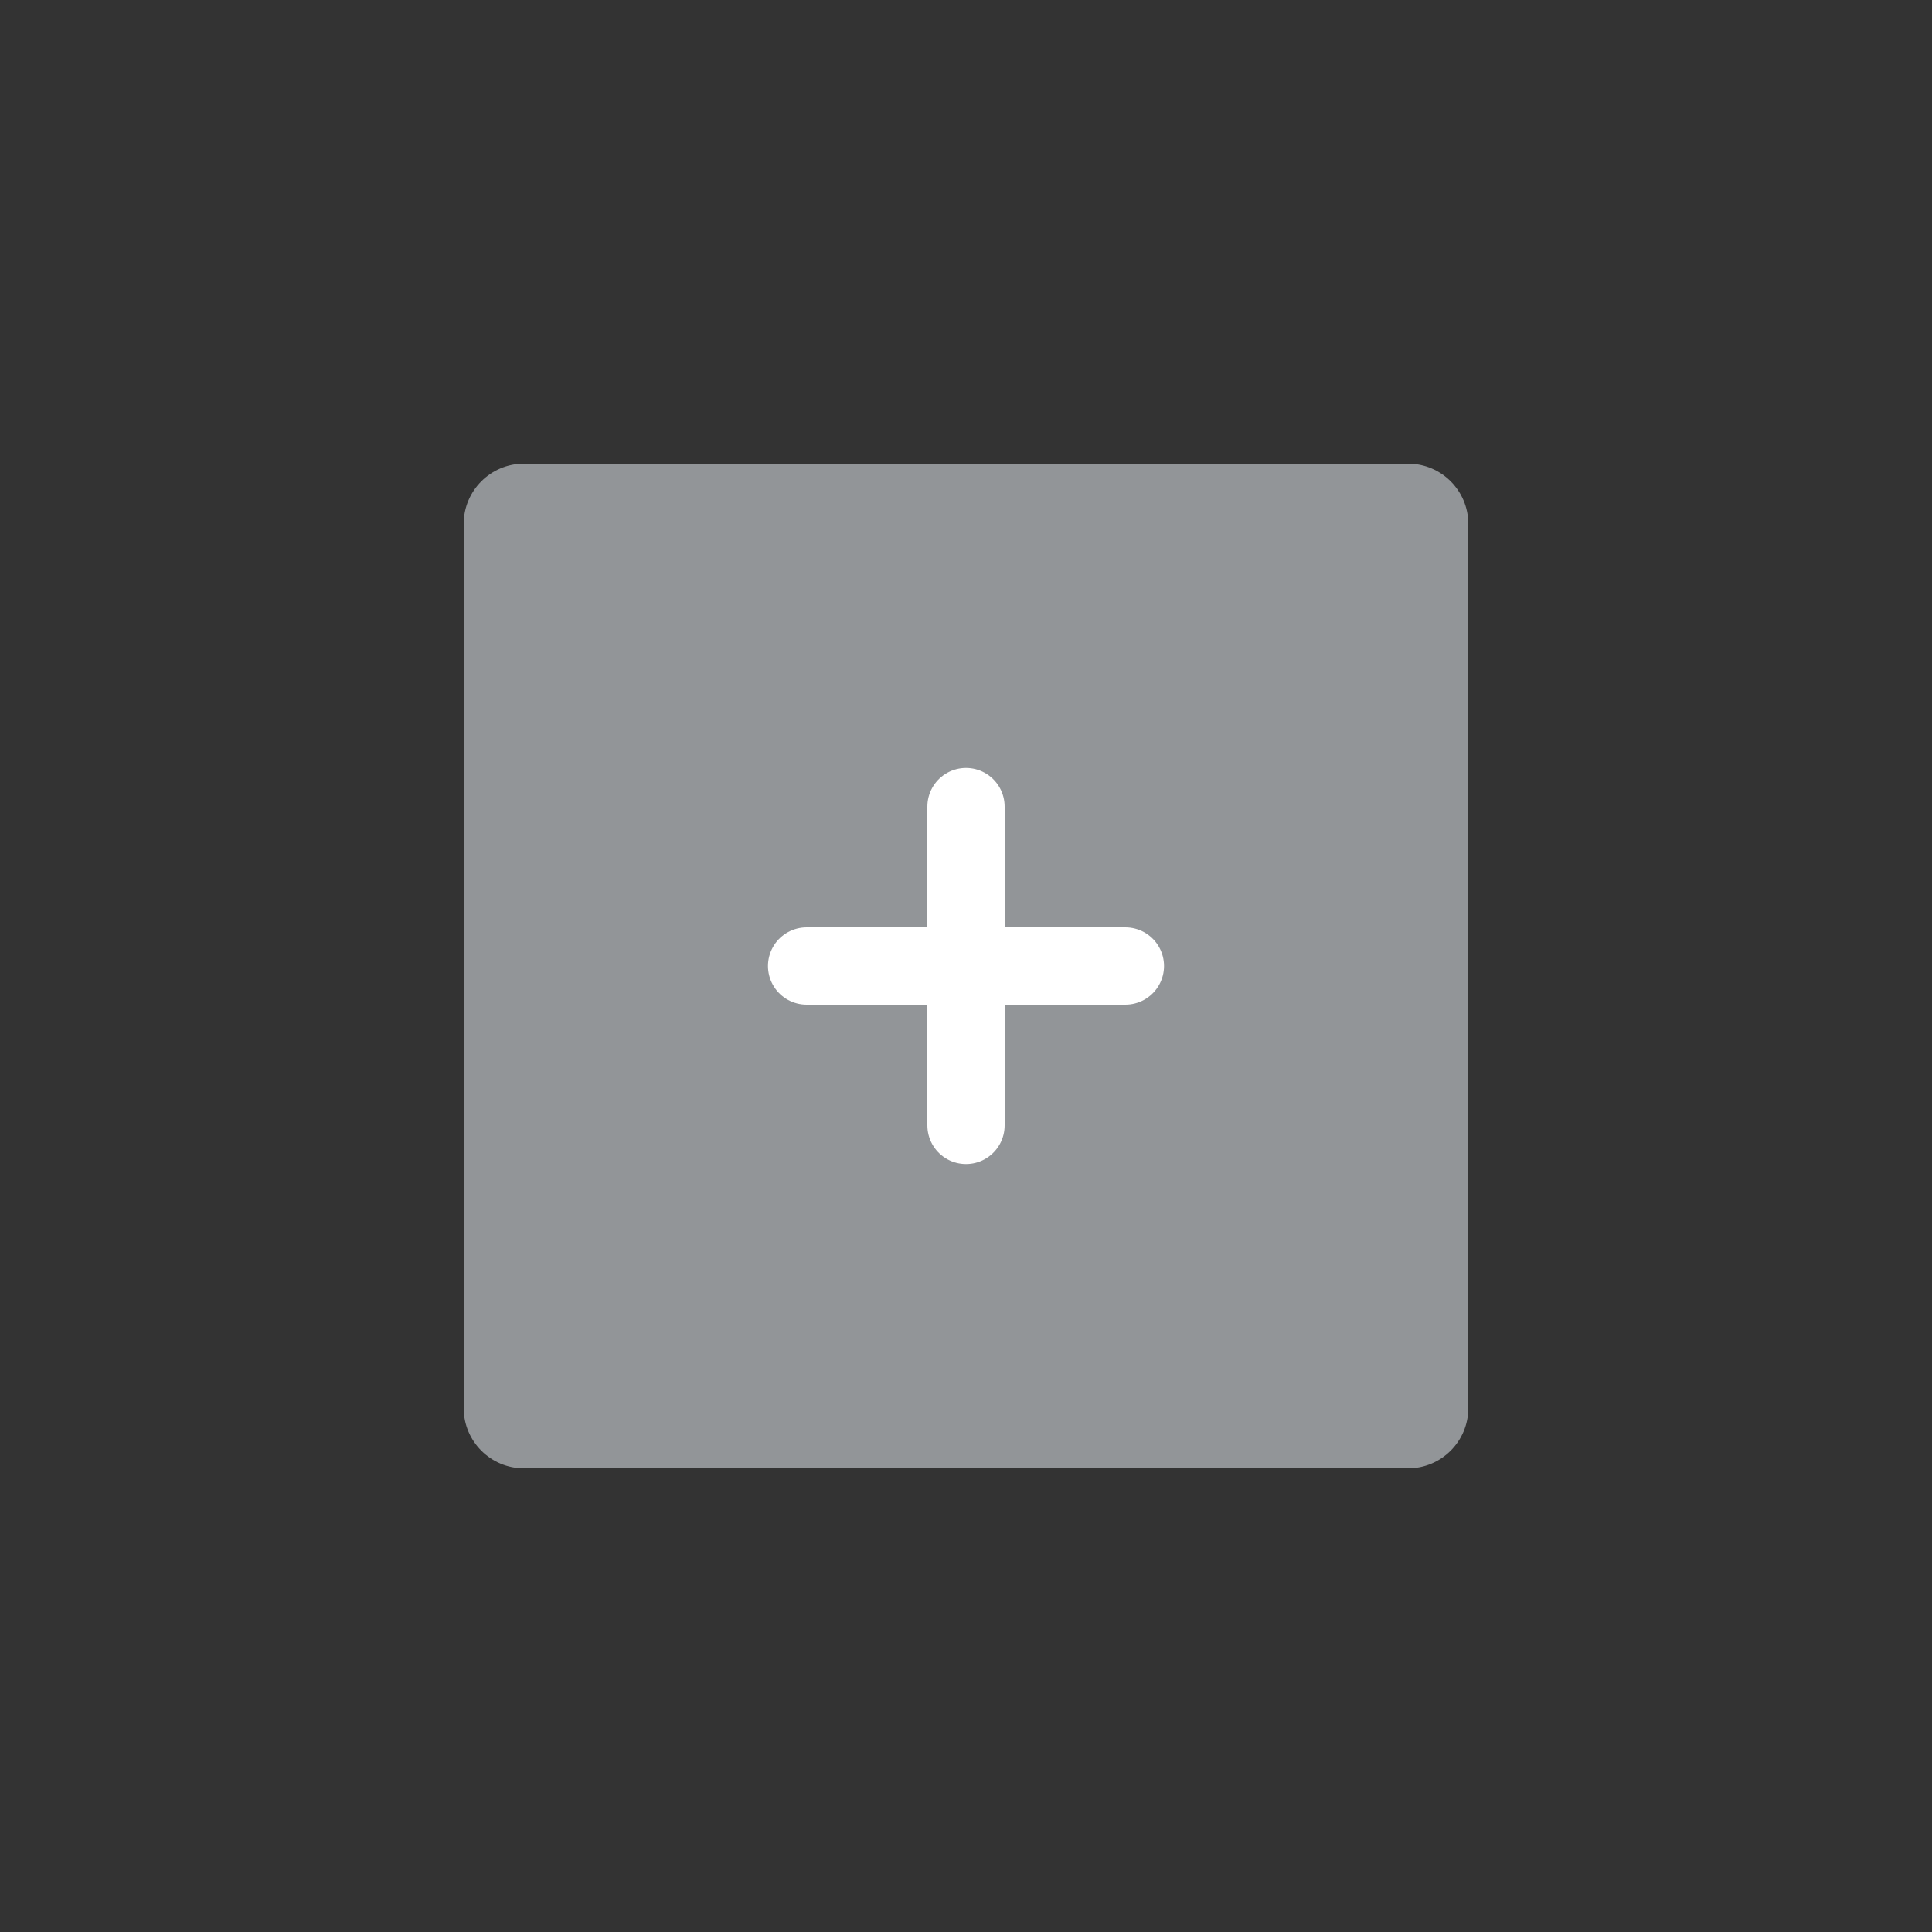 <svg width="50" height="50" viewBox="0 0 50 50" fill="none" xmlns="http://www.w3.org/2000/svg">
<rect x="0" y="0" width="50" height="50" fill="#333333" stroke="none"/>
<path d="M36.44 12H13.56C12.698 12 12 12.698 12 13.56V36.44C12 37.302 12.698 38 13.56 38H36.44C37.302 38 38 37.302 38 36.44V13.56C38 12.698 37.302 12 36.44 12Z" fill="#AAAEB1" fill-opacity="0.8"/>
<path d="M25 20.875V29.125" stroke="white" stroke-width="2" stroke-linecap="round" stroke-linejoin="round"/>
<path d="M20.875 25H29.125" stroke="white" stroke-width="2" stroke-linecap="round" stroke-linejoin="round"/>
</svg>